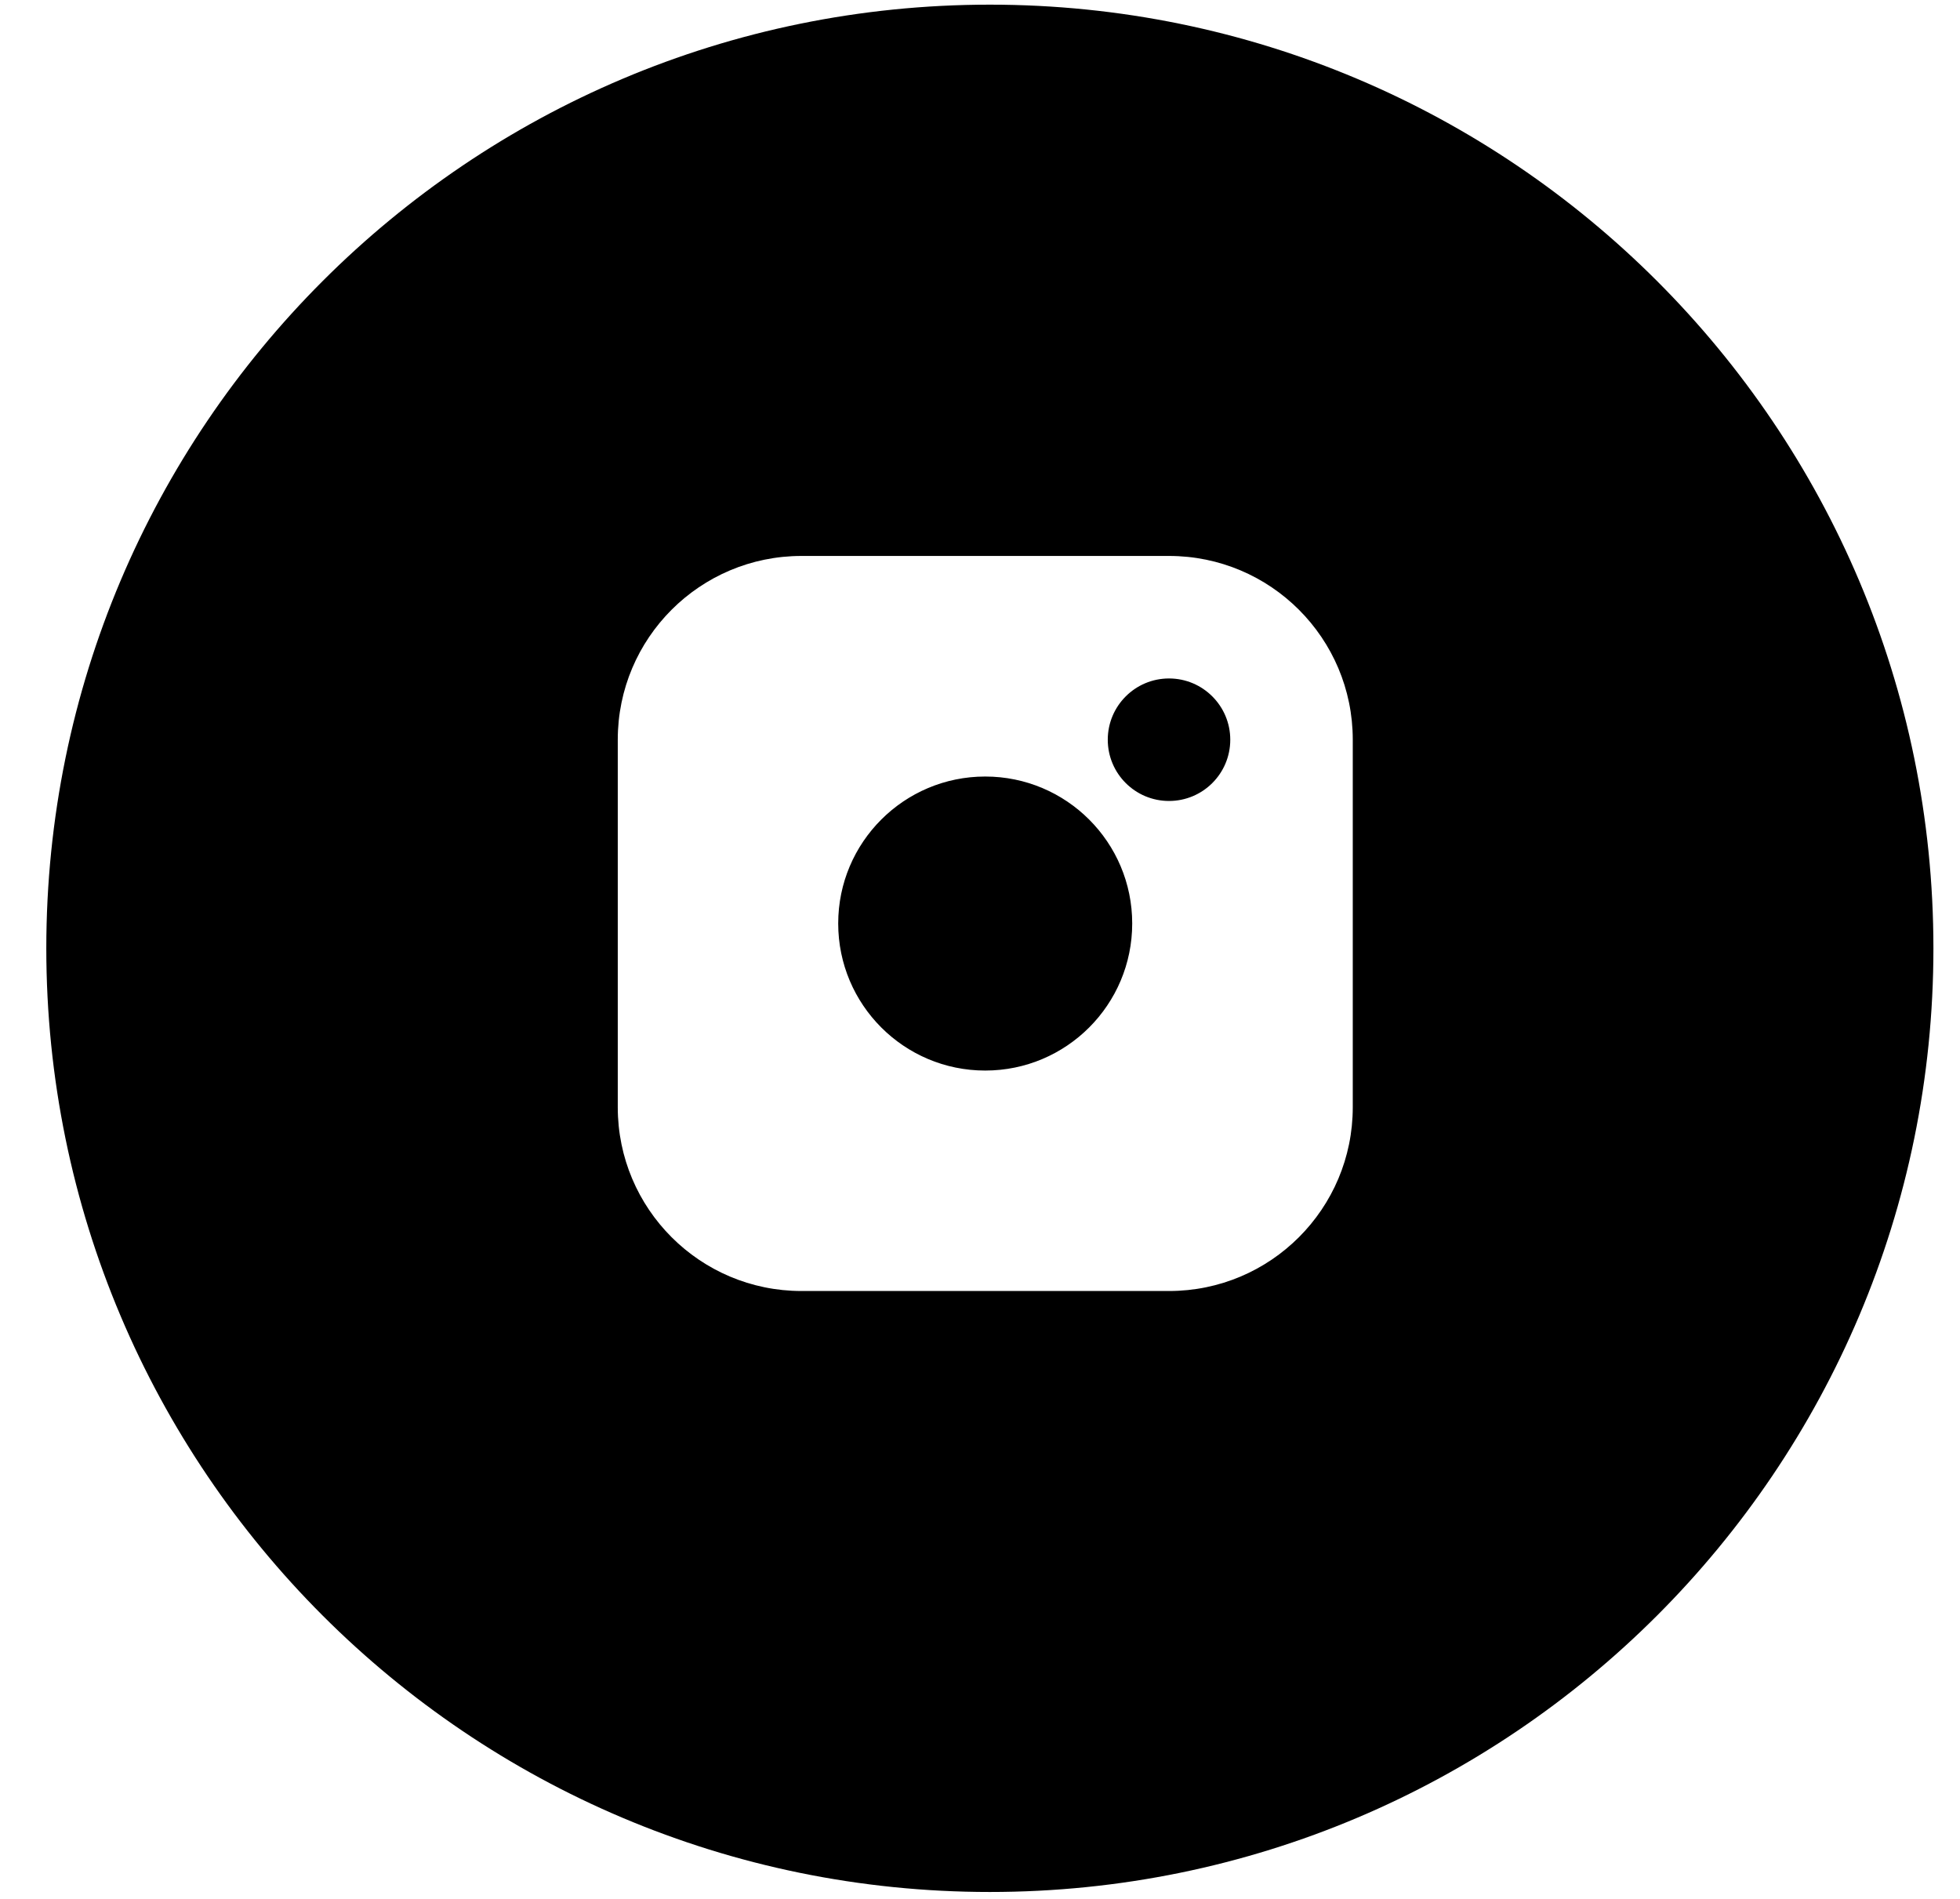 <svg width="32" height="31" viewBox="0 0 32 31" fill="none" xmlns="http://www.w3.org/2000/svg">
<path fill-rule="evenodd" clip-rule="evenodd" d="M0.756 15.481C0.756 6.973 7.653 0.076 16.161 0.076C24.669 0.076 31.566 6.973 31.566 15.481C31.566 23.989 24.669 30.887 16.161 30.887C7.653 30.887 0.756 23.989 0.756 15.481ZM10.086 12.076C10.086 10.419 11.429 9.076 13.086 9.076H19.086C20.743 9.076 22.086 10.419 22.086 12.076V18.076C22.086 19.733 20.743 21.076 19.086 21.076H13.086C11.429 21.076 10.086 19.733 10.086 18.076V12.076ZM18.086 12.076C18.086 11.524 18.534 11.076 19.086 11.076C19.638 11.076 20.086 11.524 20.086 12.076C20.086 12.629 19.638 13.076 19.086 13.076C18.534 13.076 18.086 12.629 18.086 12.076ZM13.685 15.076C13.685 13.751 14.76 12.677 16.085 12.677C17.411 12.677 18.485 13.751 18.485 15.076C18.485 16.402 17.411 17.477 16.085 17.477C14.76 17.477 13.685 16.402 13.685 15.076Z" fill="black"/>
</svg>
